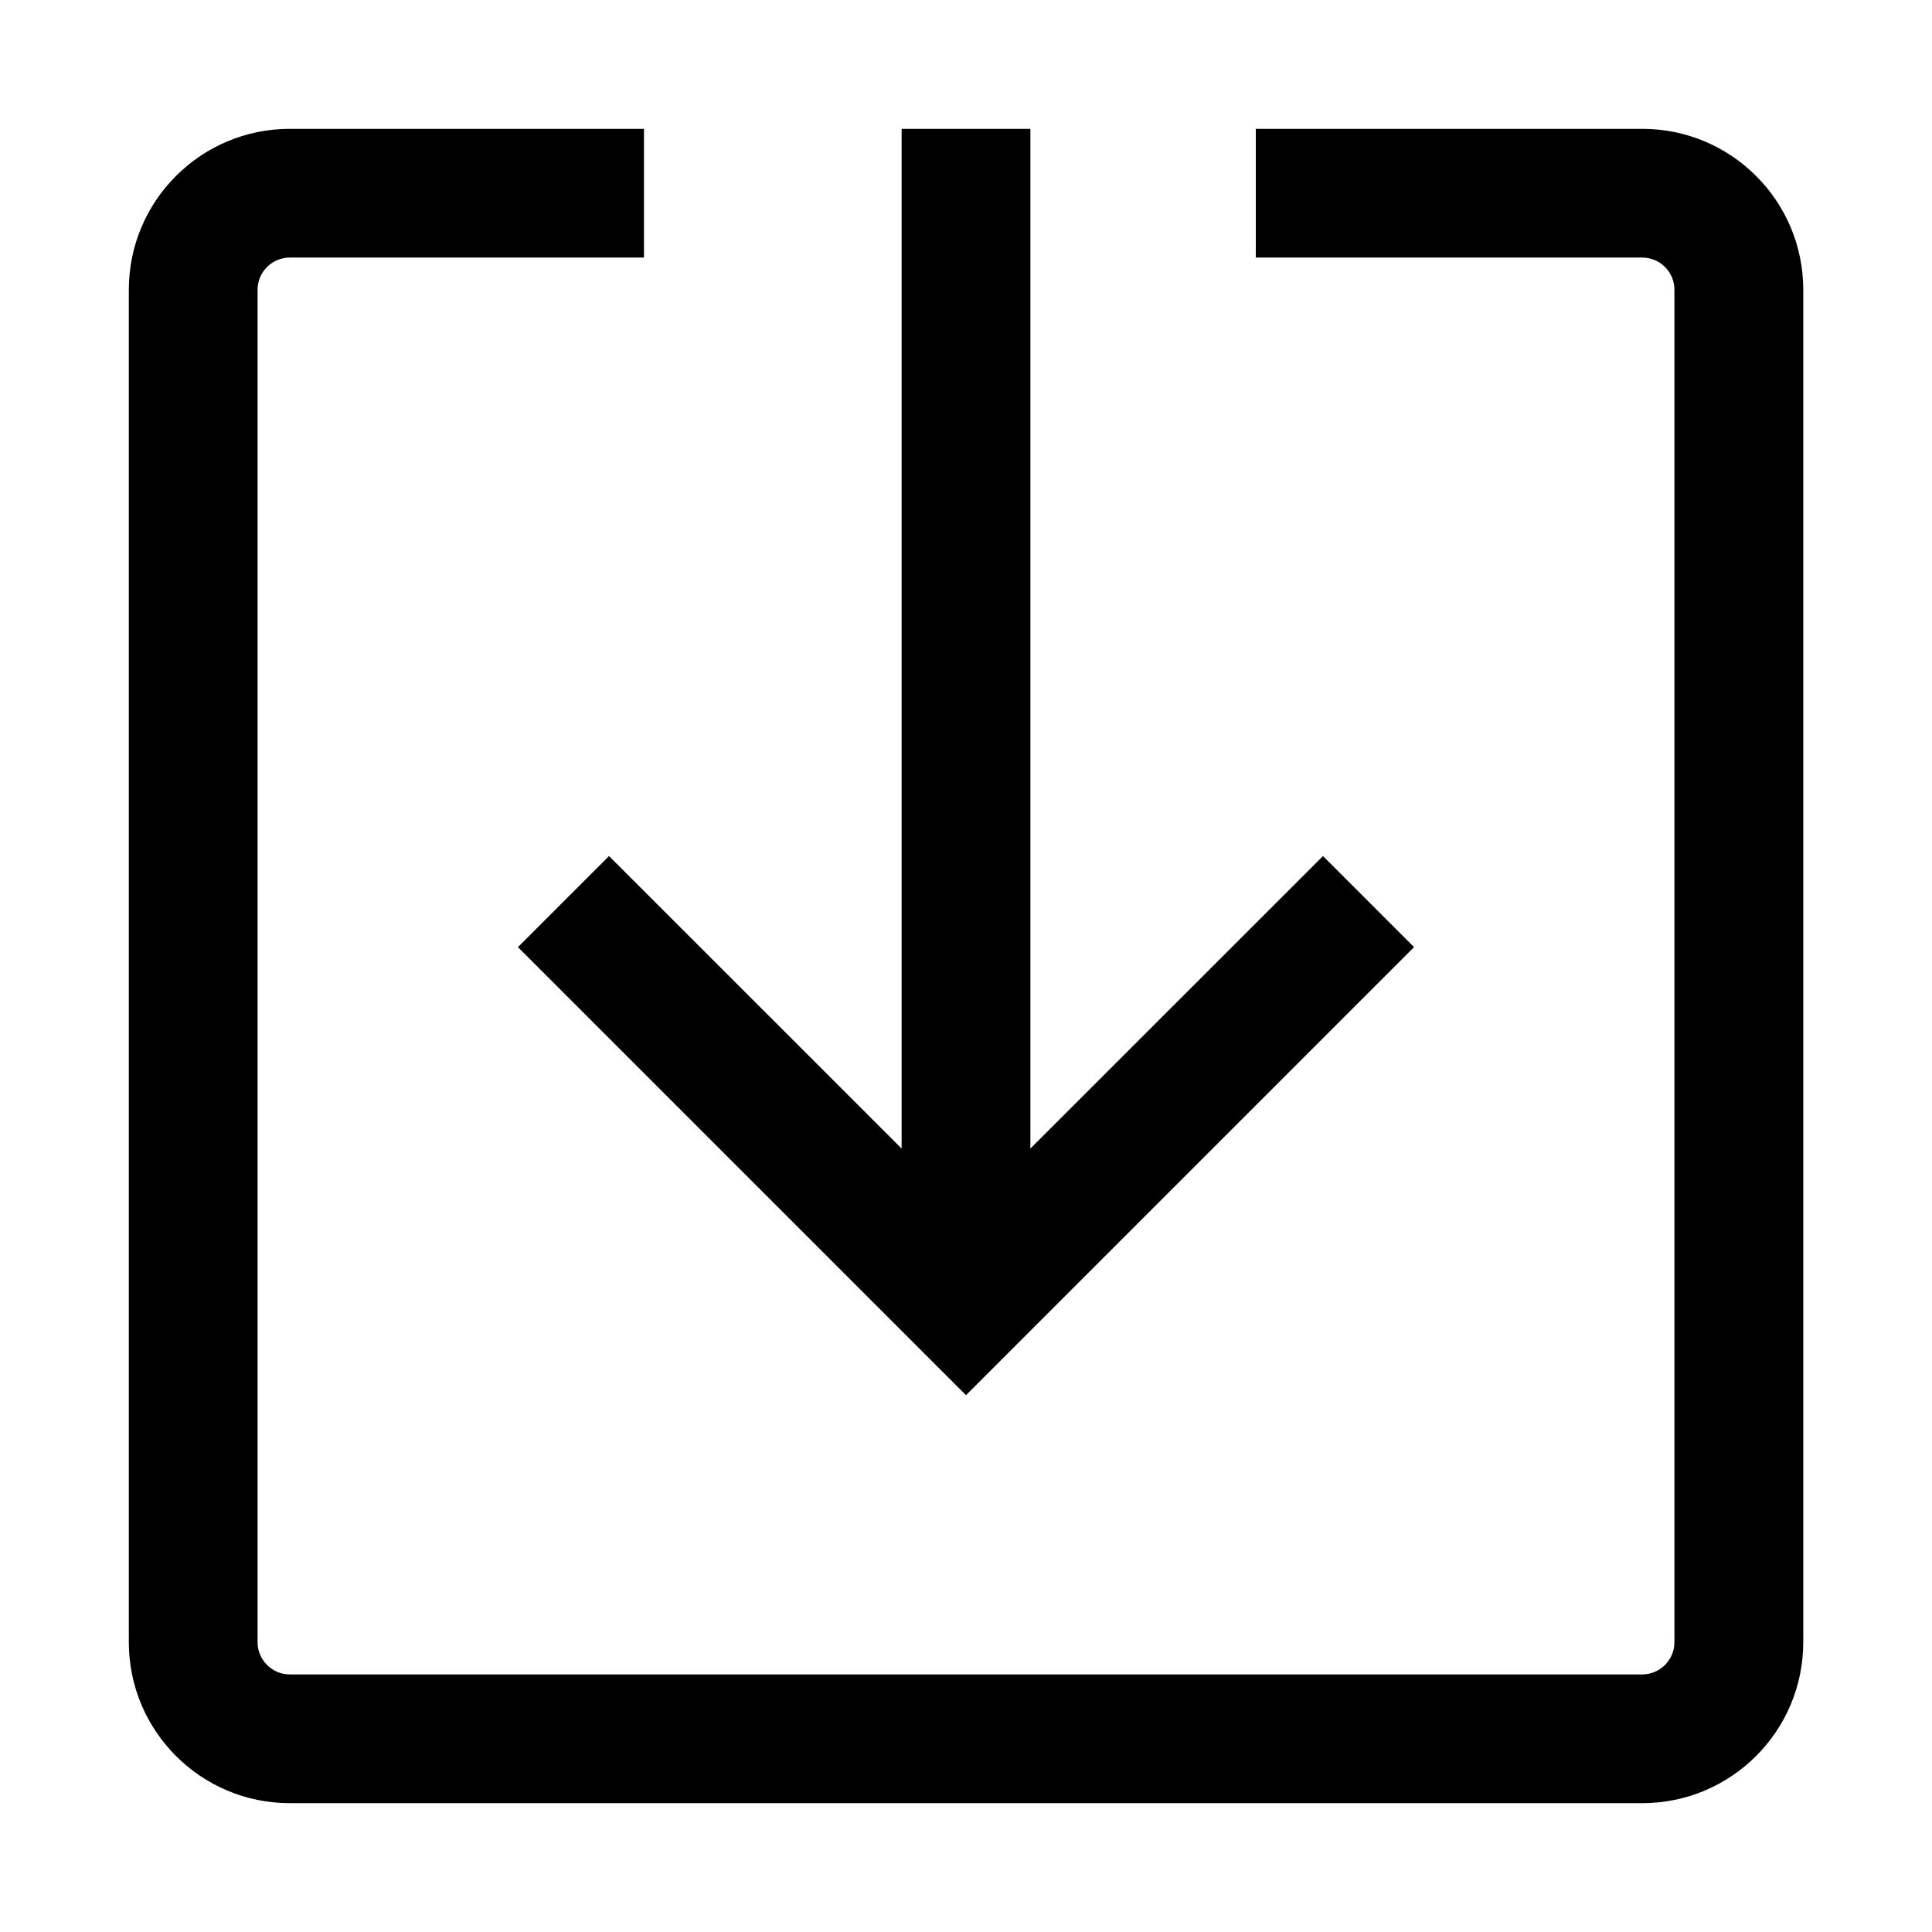 <svg width="22" height="22" viewBox="0 0 22 22" fill="none" xmlns="http://www.w3.org/2000/svg">
<path fill-rule="evenodd" clip-rule="evenodd" d="M3.3 2.933C3.098 2.933 2.933 3.097 2.933 3.3V18.7C2.933 18.902 3.098 19.067 3.3 19.067H18.7C18.903 19.067 19.067 18.902 19.067 18.7V3.3C19.067 3.097 18.903 2.933 18.7 2.933H14.3V1.467H18.7C19.713 1.467 20.534 2.287 20.534 3.3V18.7C20.534 19.712 19.713 20.533 18.7 20.533H3.3C2.288 20.533 1.467 19.712 1.467 18.7V3.3C1.467 2.287 2.288 1.467 3.3 1.467H7.333V2.933H3.3ZM10.267 1.467V13.079L6.935 9.748L5.898 10.785L11 15.887L16.102 10.785L15.065 9.748L11.733 13.079V1.467H10.267Z" fill="#000000"/>
</svg>
